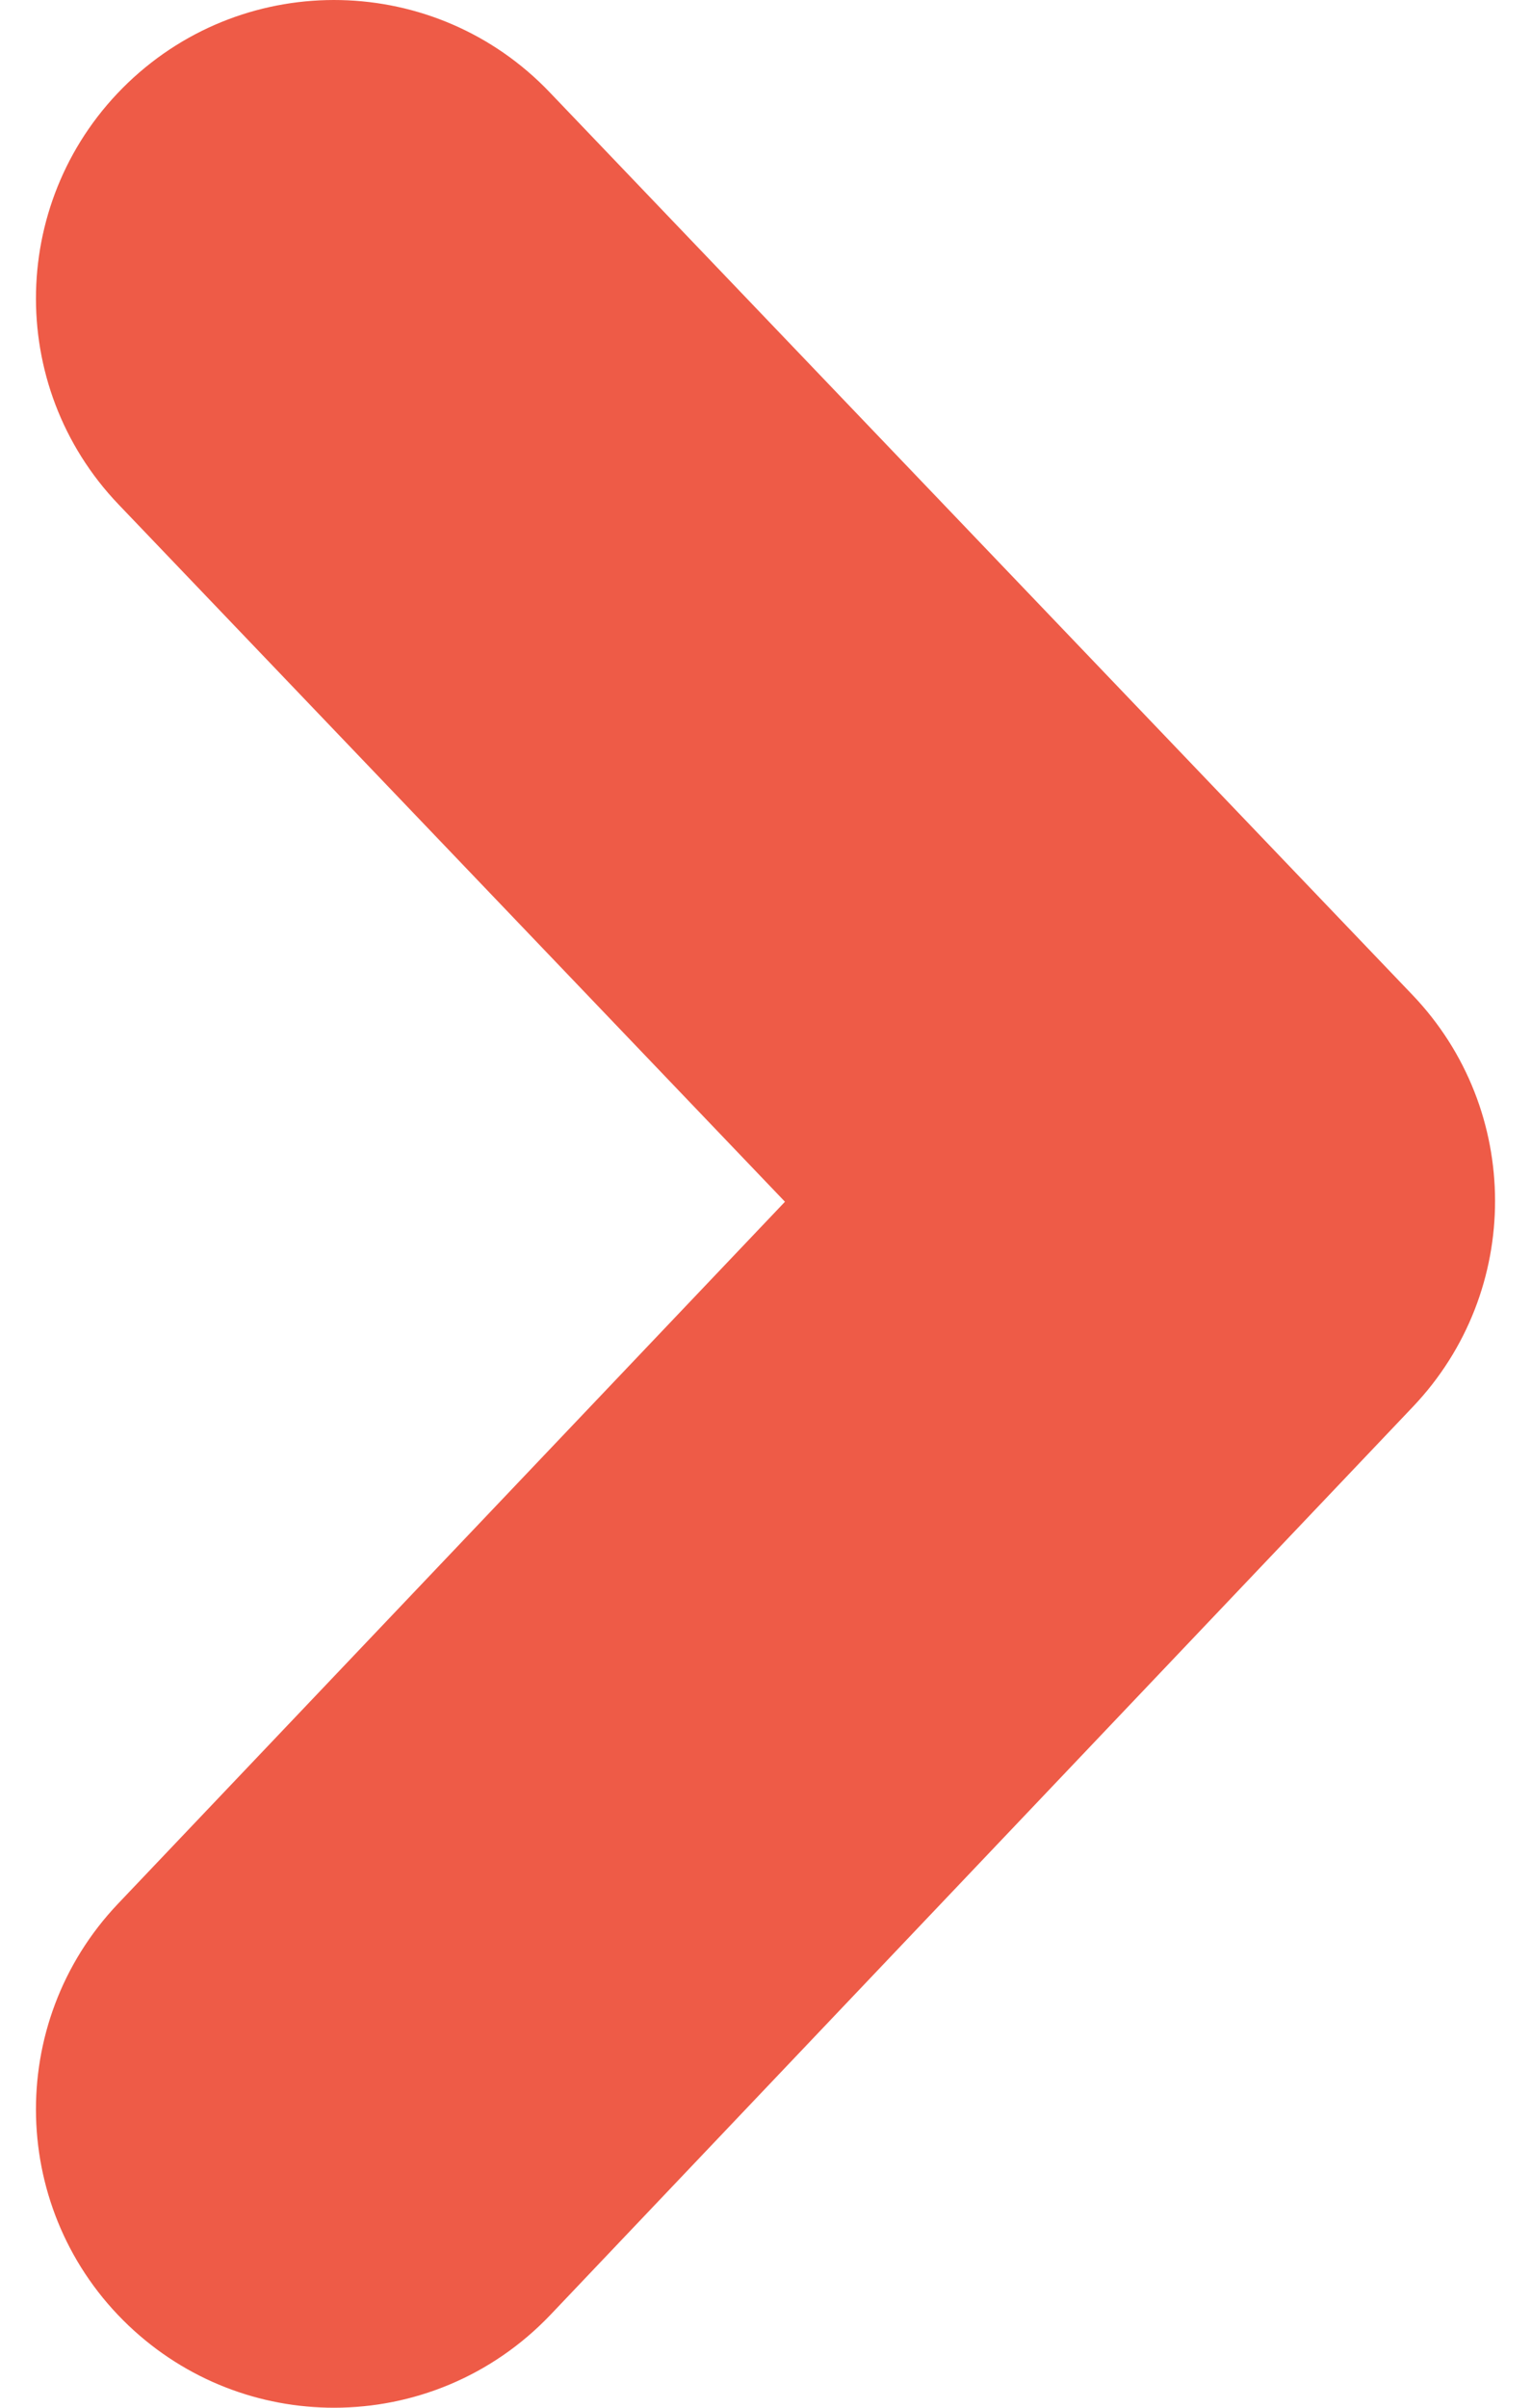 <svg width="21" height="33" viewBox="0 0 21 33" fill="none" xmlns="http://www.w3.org/2000/svg">
<path d="M4.582 33C3.569 33 2.556 32.626 1.765 31.875C0.128 30.319 0.063 27.73 1.618 26.093L10.767 16.471L1.628 6.916C0.066 5.285 0.124 2.696 1.756 1.134C3.389 -0.427 5.977 -0.369 7.538 1.263L19.373 13.635C20.882 15.212 20.885 17.697 19.382 19.279L7.548 31.729C6.742 32.573 5.665 33 4.582 33Z" fill="#EE5B47"/>
</svg>
